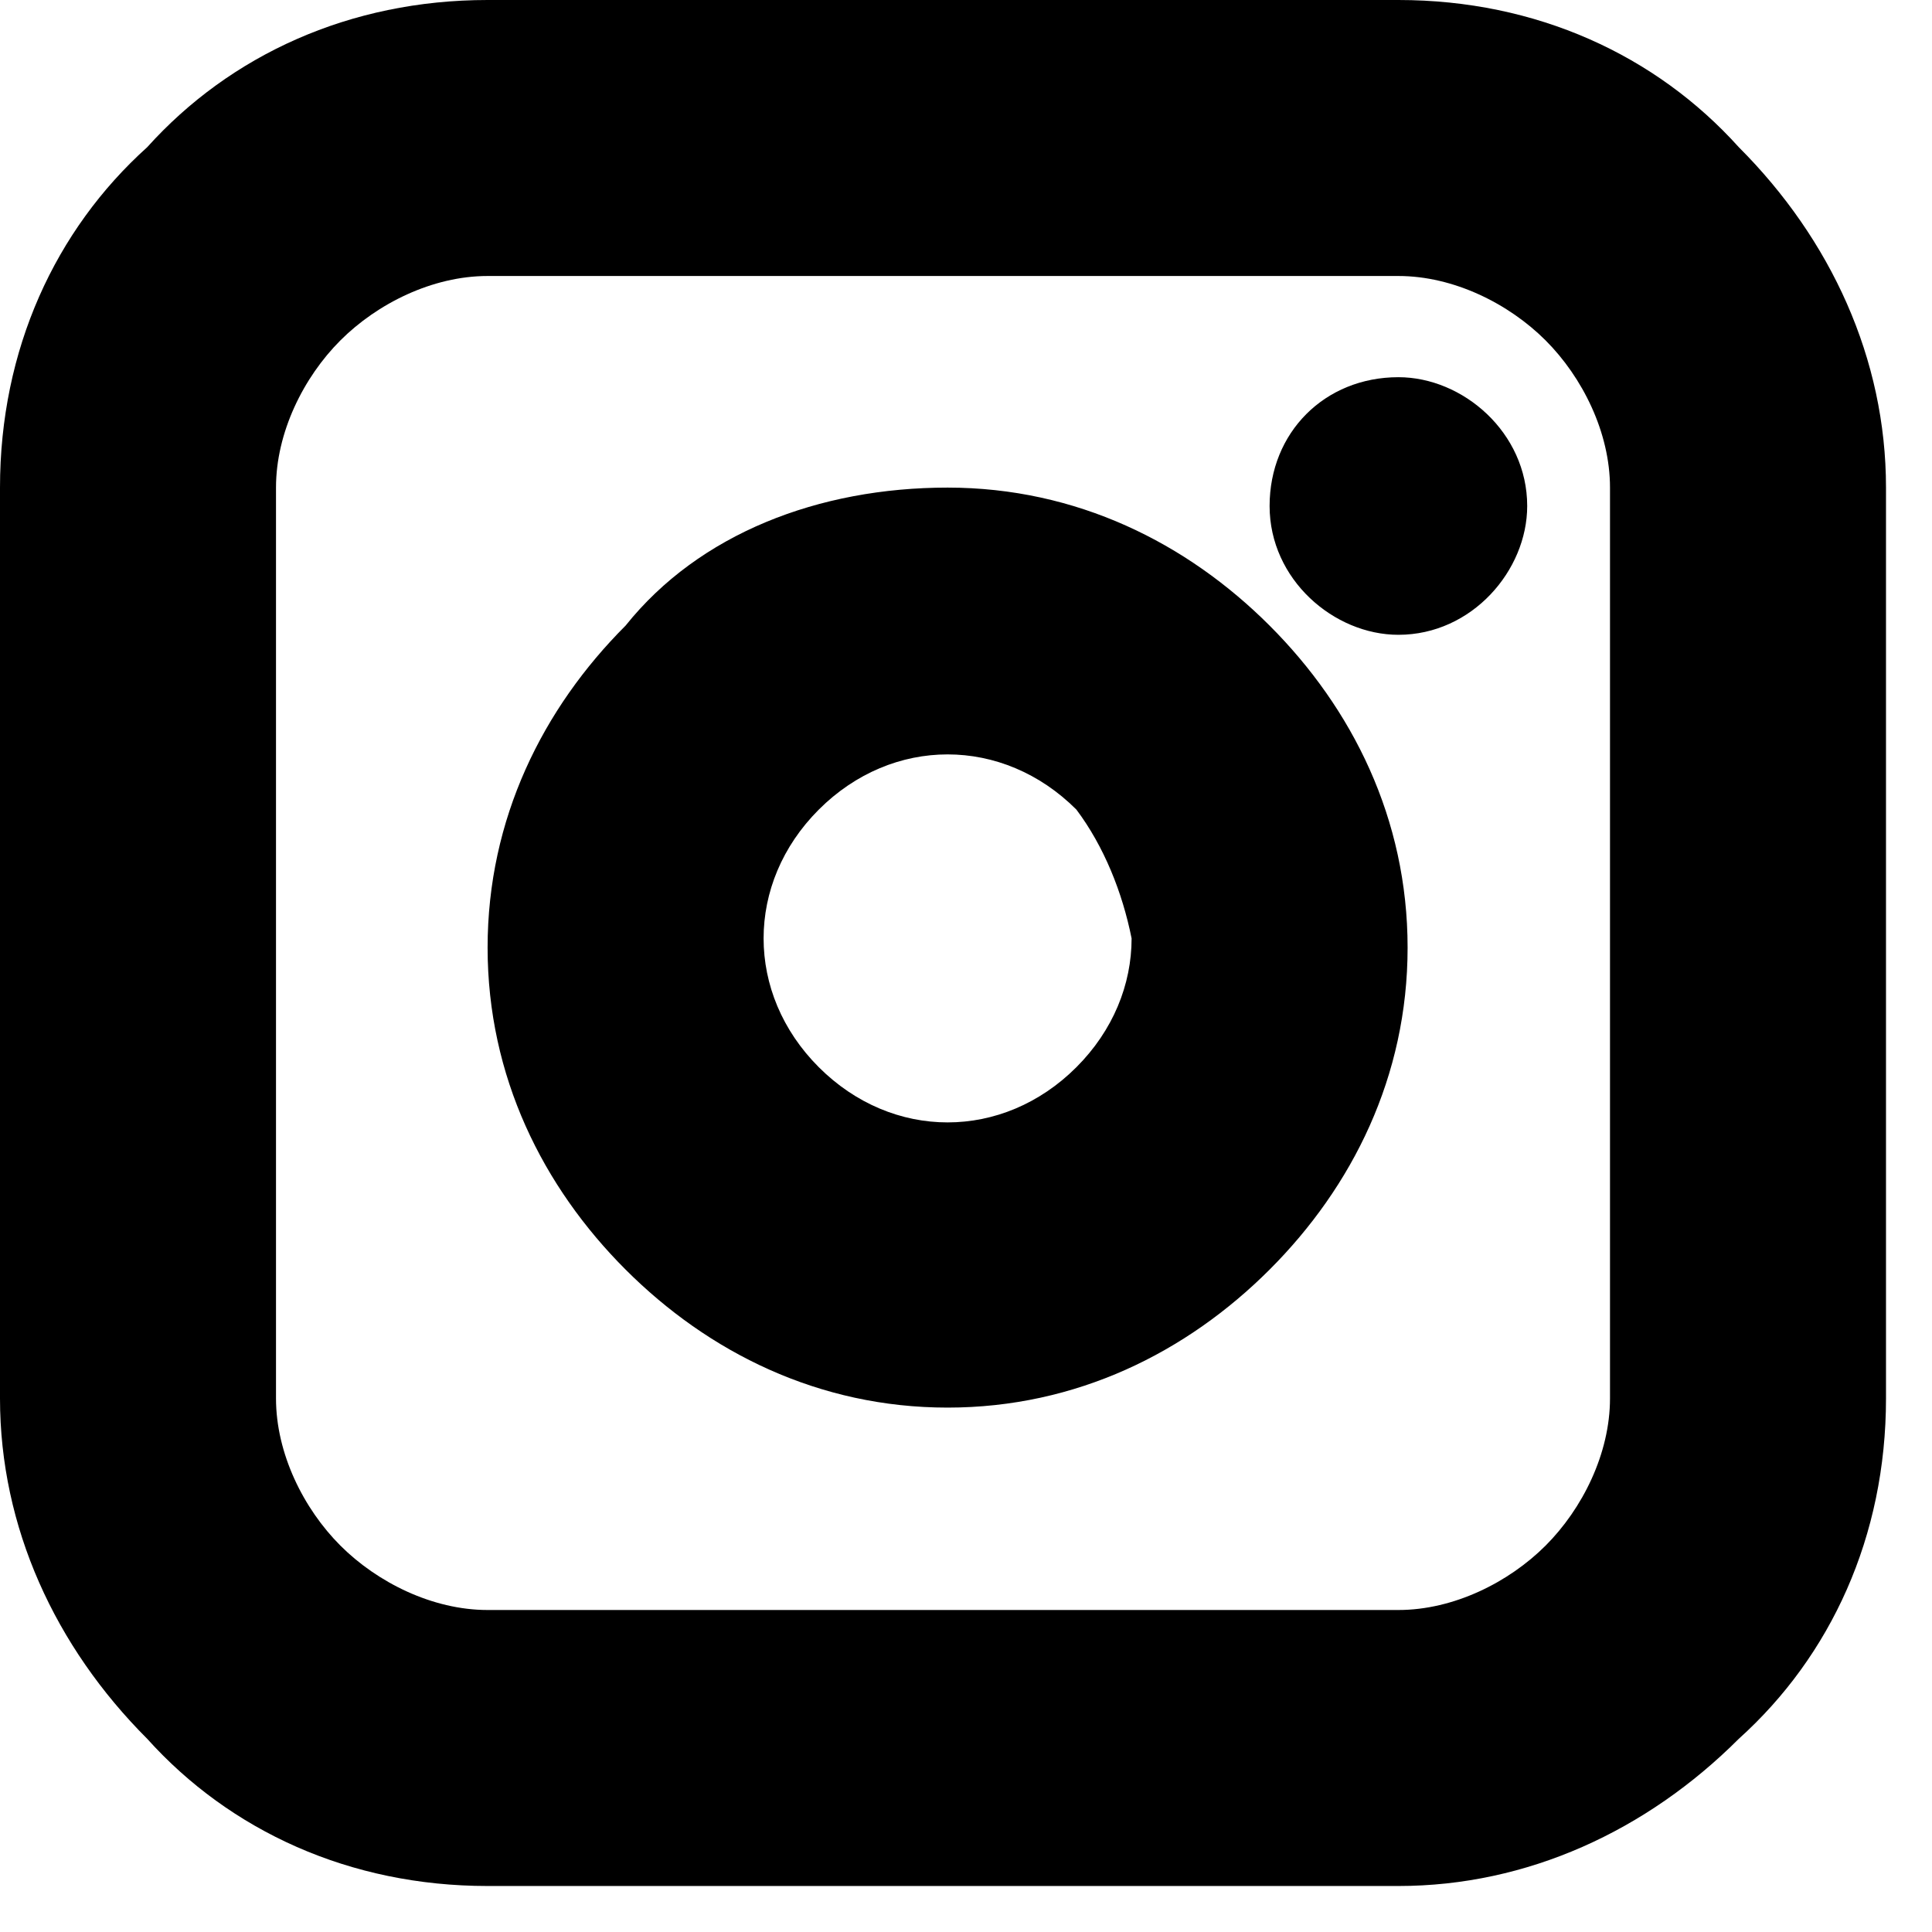 <svg width="21" height="21" viewBox="0 0 21 21" fill="none" xmlns="http://www.w3.org/2000/svg">
<path d="M5.3 0H15.2C16.7 0 18 0.6 18.9 1.6C19.9 2.6 20.5 3.9 20.5 5.3V15.2C20.5 16.7 19.9 18 18.9 18.9C17.9 19.9 16.6 20.5 15.2 20.5H5.3C3.8 20.5 2.5 19.9 1.6 18.9C0.6 17.9 0 16.6 0 15.2V5.3C0 3.8 0.6 2.5 1.6 1.6C2.5 0.6 3.8 0 5.3 0ZM15.2 4.1C15.9 4.1 16.6 4.7 16.6 5.5C16.6 6.2 16 6.9 15.2 6.9C14.5 6.9 13.8 6.3 13.8 5.5C13.8 4.7 14.4 4.1 15.2 4.1ZM10.3 5.3C11.7 5.3 12.9 5.9 13.8 6.8C14.7 7.7 15.3 8.9 15.3 10.3C15.3 11.7 14.7 12.9 13.8 13.8C12.9 14.7 11.7 15.3 10.3 15.3C8.9 15.3 7.7 14.7 6.8 13.8C5.9 12.9 5.3 11.7 5.3 10.3C5.3 8.9 5.9 7.7 6.8 6.8C7.6 5.8 8.9 5.3 10.3 5.3ZM11.7 8.8C11.3 8.4 10.8 8.2 10.3 8.2C9.8 8.2 9.3 8.4 8.9 8.8C8.5 9.2 8.3 9.7 8.3 10.2C8.3 10.7 8.5 11.2 8.9 11.6C9.3 12 9.8 12.2 10.3 12.2C10.8 12.2 11.3 12 11.7 11.6C12.1 11.2 12.3 10.7 12.3 10.2C12.2 9.7 12 9.2 11.7 8.8ZM15.2 3H5.3C4.7 3 4.1 3.3 3.7 3.7C3.3 4.1 3 4.7 3 5.3V15.2C3 15.8 3.3 16.4 3.7 16.8C4.1 17.2 4.7 17.5 5.3 17.5H15.2C15.8 17.5 16.4 17.2 16.8 16.8C17.2 16.4 17.5 15.8 17.5 15.2V5.3C17.5 4.7 17.2 4.1 16.8 3.7C16.4 3.3 15.8 3 15.2 3Z" fill="currentColor"/>
</svg>
